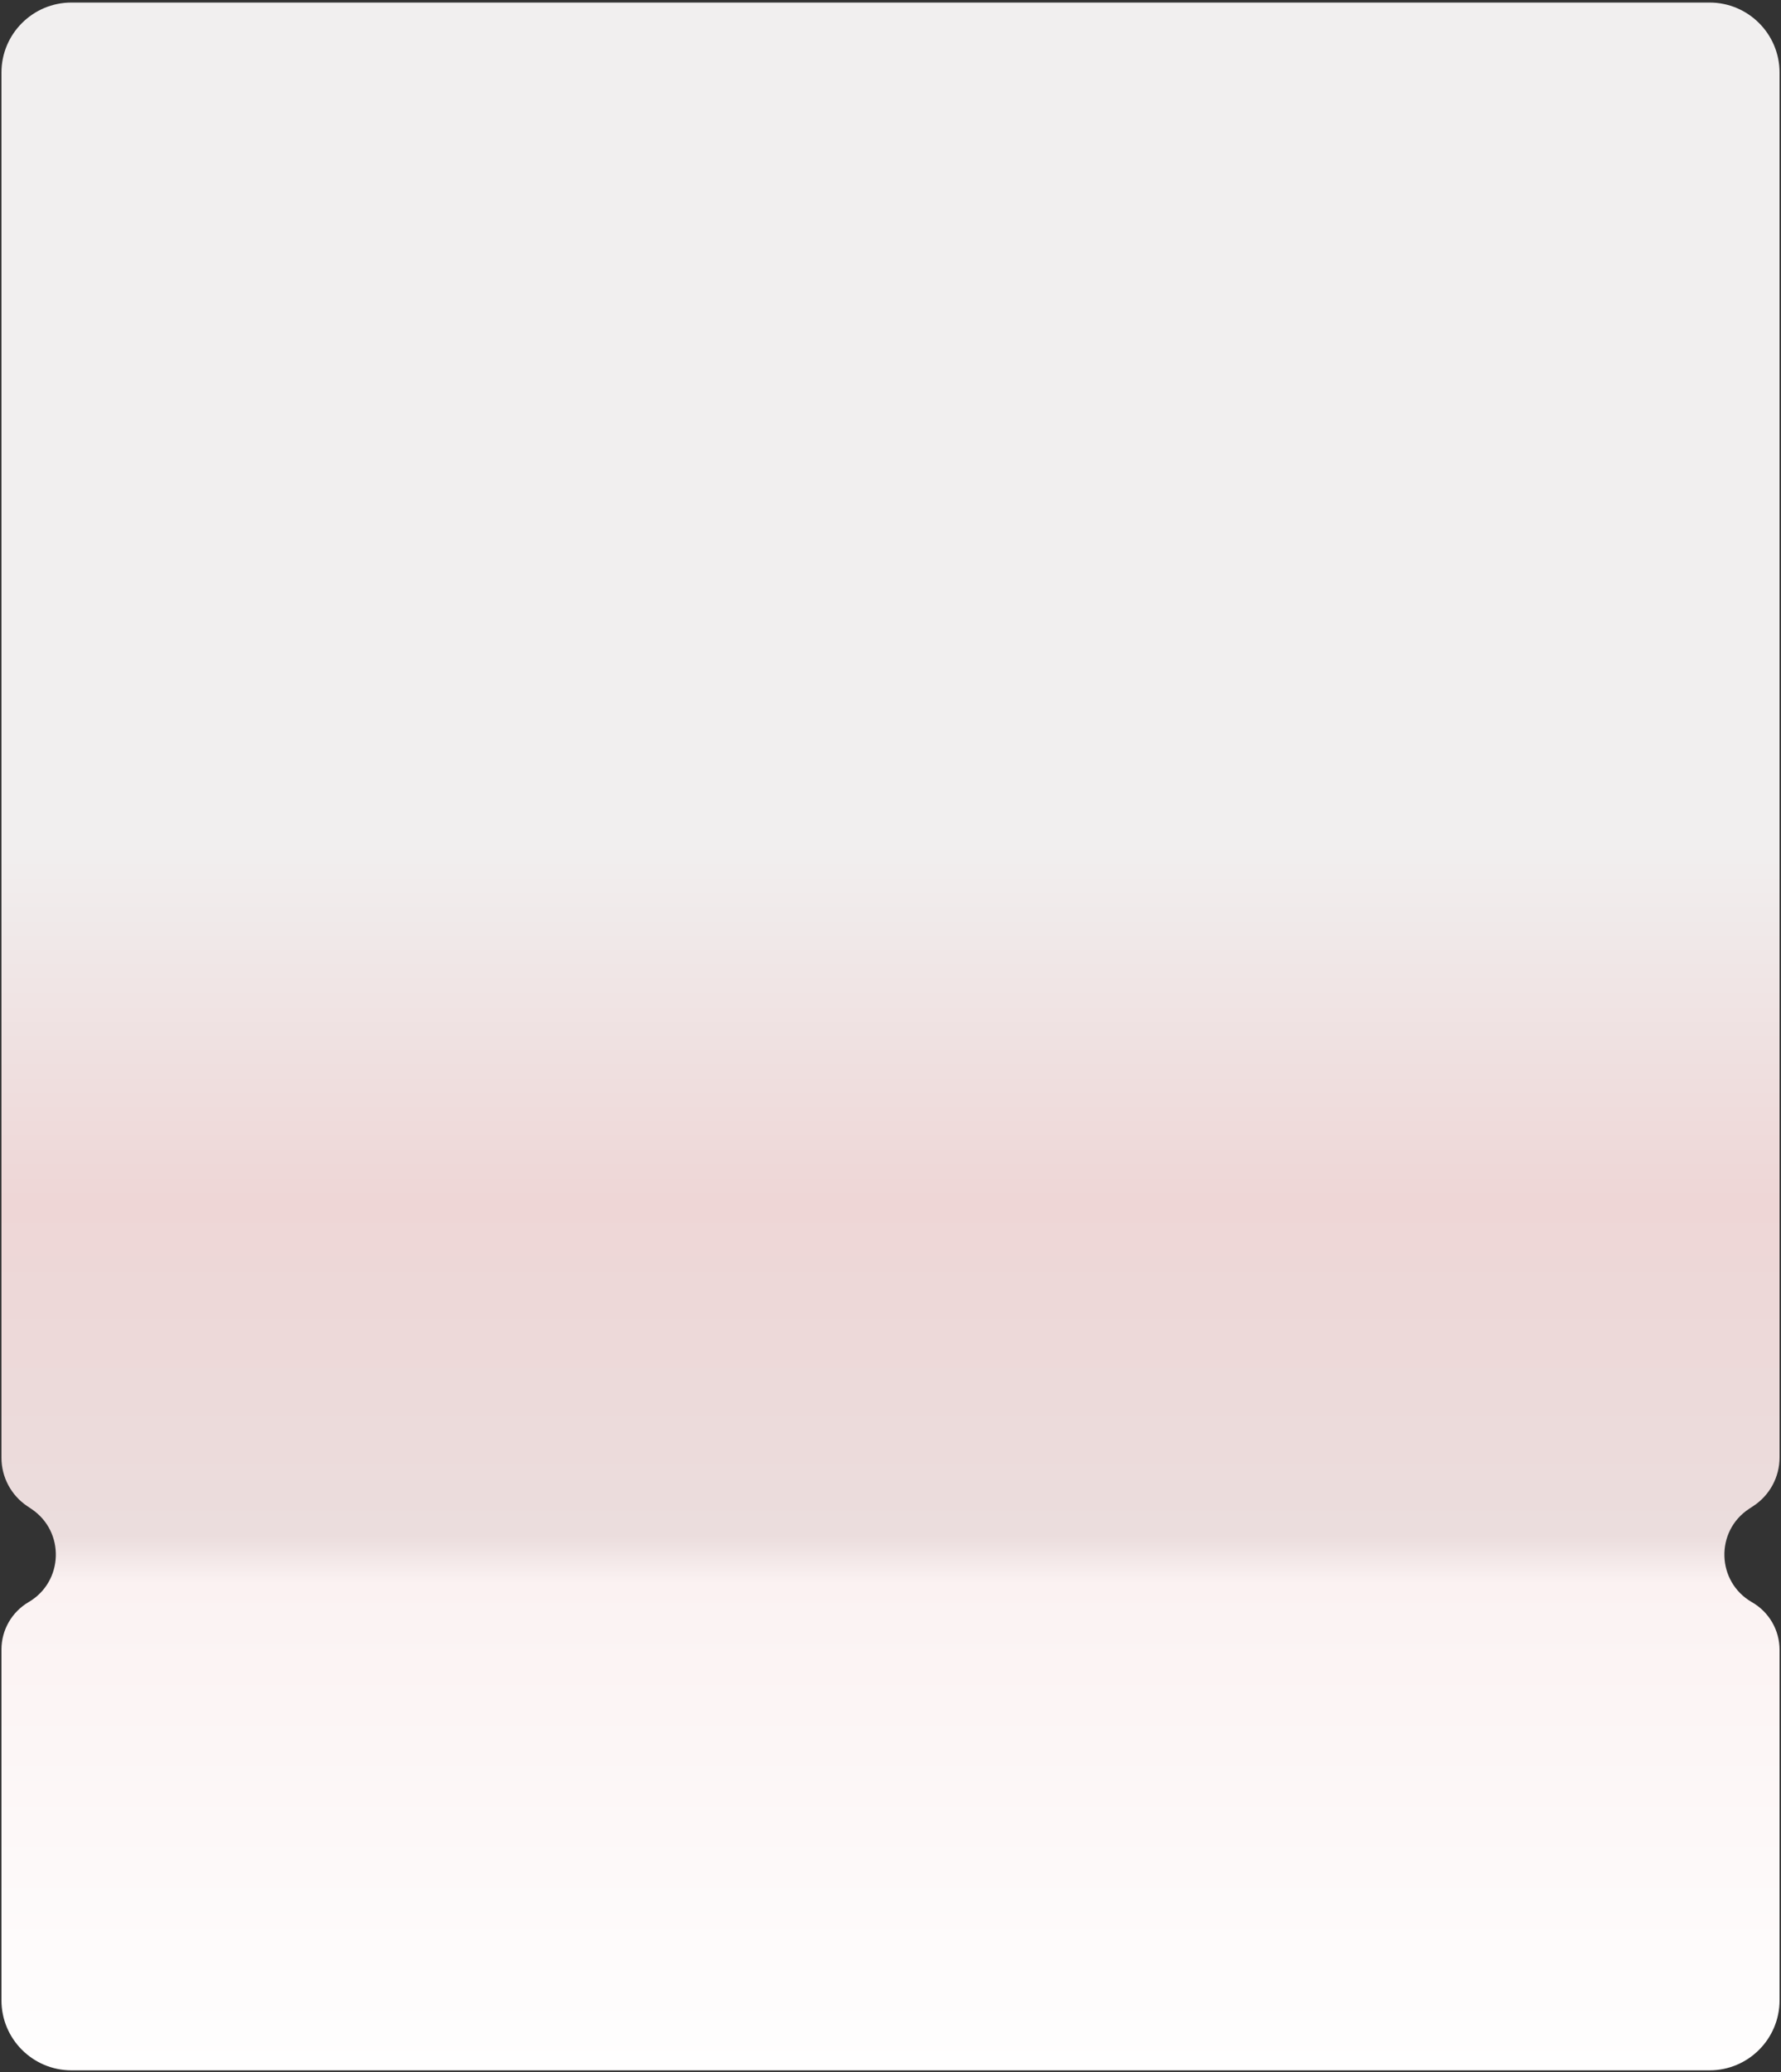 <svg width="545" height="634" viewBox="0 0 545 634" fill="none" xmlns="http://www.w3.org/2000/svg">
<rect x="0" y="0" width="545" height="634" fill="#333333" stroke="none"/>
<path d="M0.445 22.201C0.445 10.37 10.036 0.779 21.867 0.779H523.135C534.966 0.779 544.557 10.37 544.557 22.201V317.106V396.188V435.729V445.929C544.557 451.903 541.552 457.477 536.562 460.761L535.229 461.638C524.78 468.514 525.261 483.994 536.116 490.208C541.336 493.197 544.557 498.751 544.557 504.766V514.811V554.352V612.012C544.557 623.843 534.966 633.434 523.135 633.434H21.867C10.036 633.434 0.445 623.843 0.445 612.012V554.352V514.811V504.683C0.445 498.711 3.612 493.186 8.766 490.169C19.462 483.907 19.941 468.621 9.659 461.701L8.321 460.8C3.398 457.487 0.445 451.941 0.445 446.006V435.729V396.188V317.106V22.201Z" fill="url(#paint0_linear_2366_199)"/>
<defs>
<linearGradient id="paint0_linear_2366_199" x1="273.215" y1="27.199" x2="273.215" y2="657.712" gradientUnits="userSpaceOnUse">
<stop offset="0.366" stop-color="#F1EFEF"/>
<stop offset="0.539" stop-color="#EED6D6"/>
<stop offset="0.702" stop-color="#EBDDDD"/>
<stop offset="0.725" stop-color="#FBF2F2"/>
<stop offset="0.982" stop-color="white"/>
</linearGradient>
</defs>
</svg>
